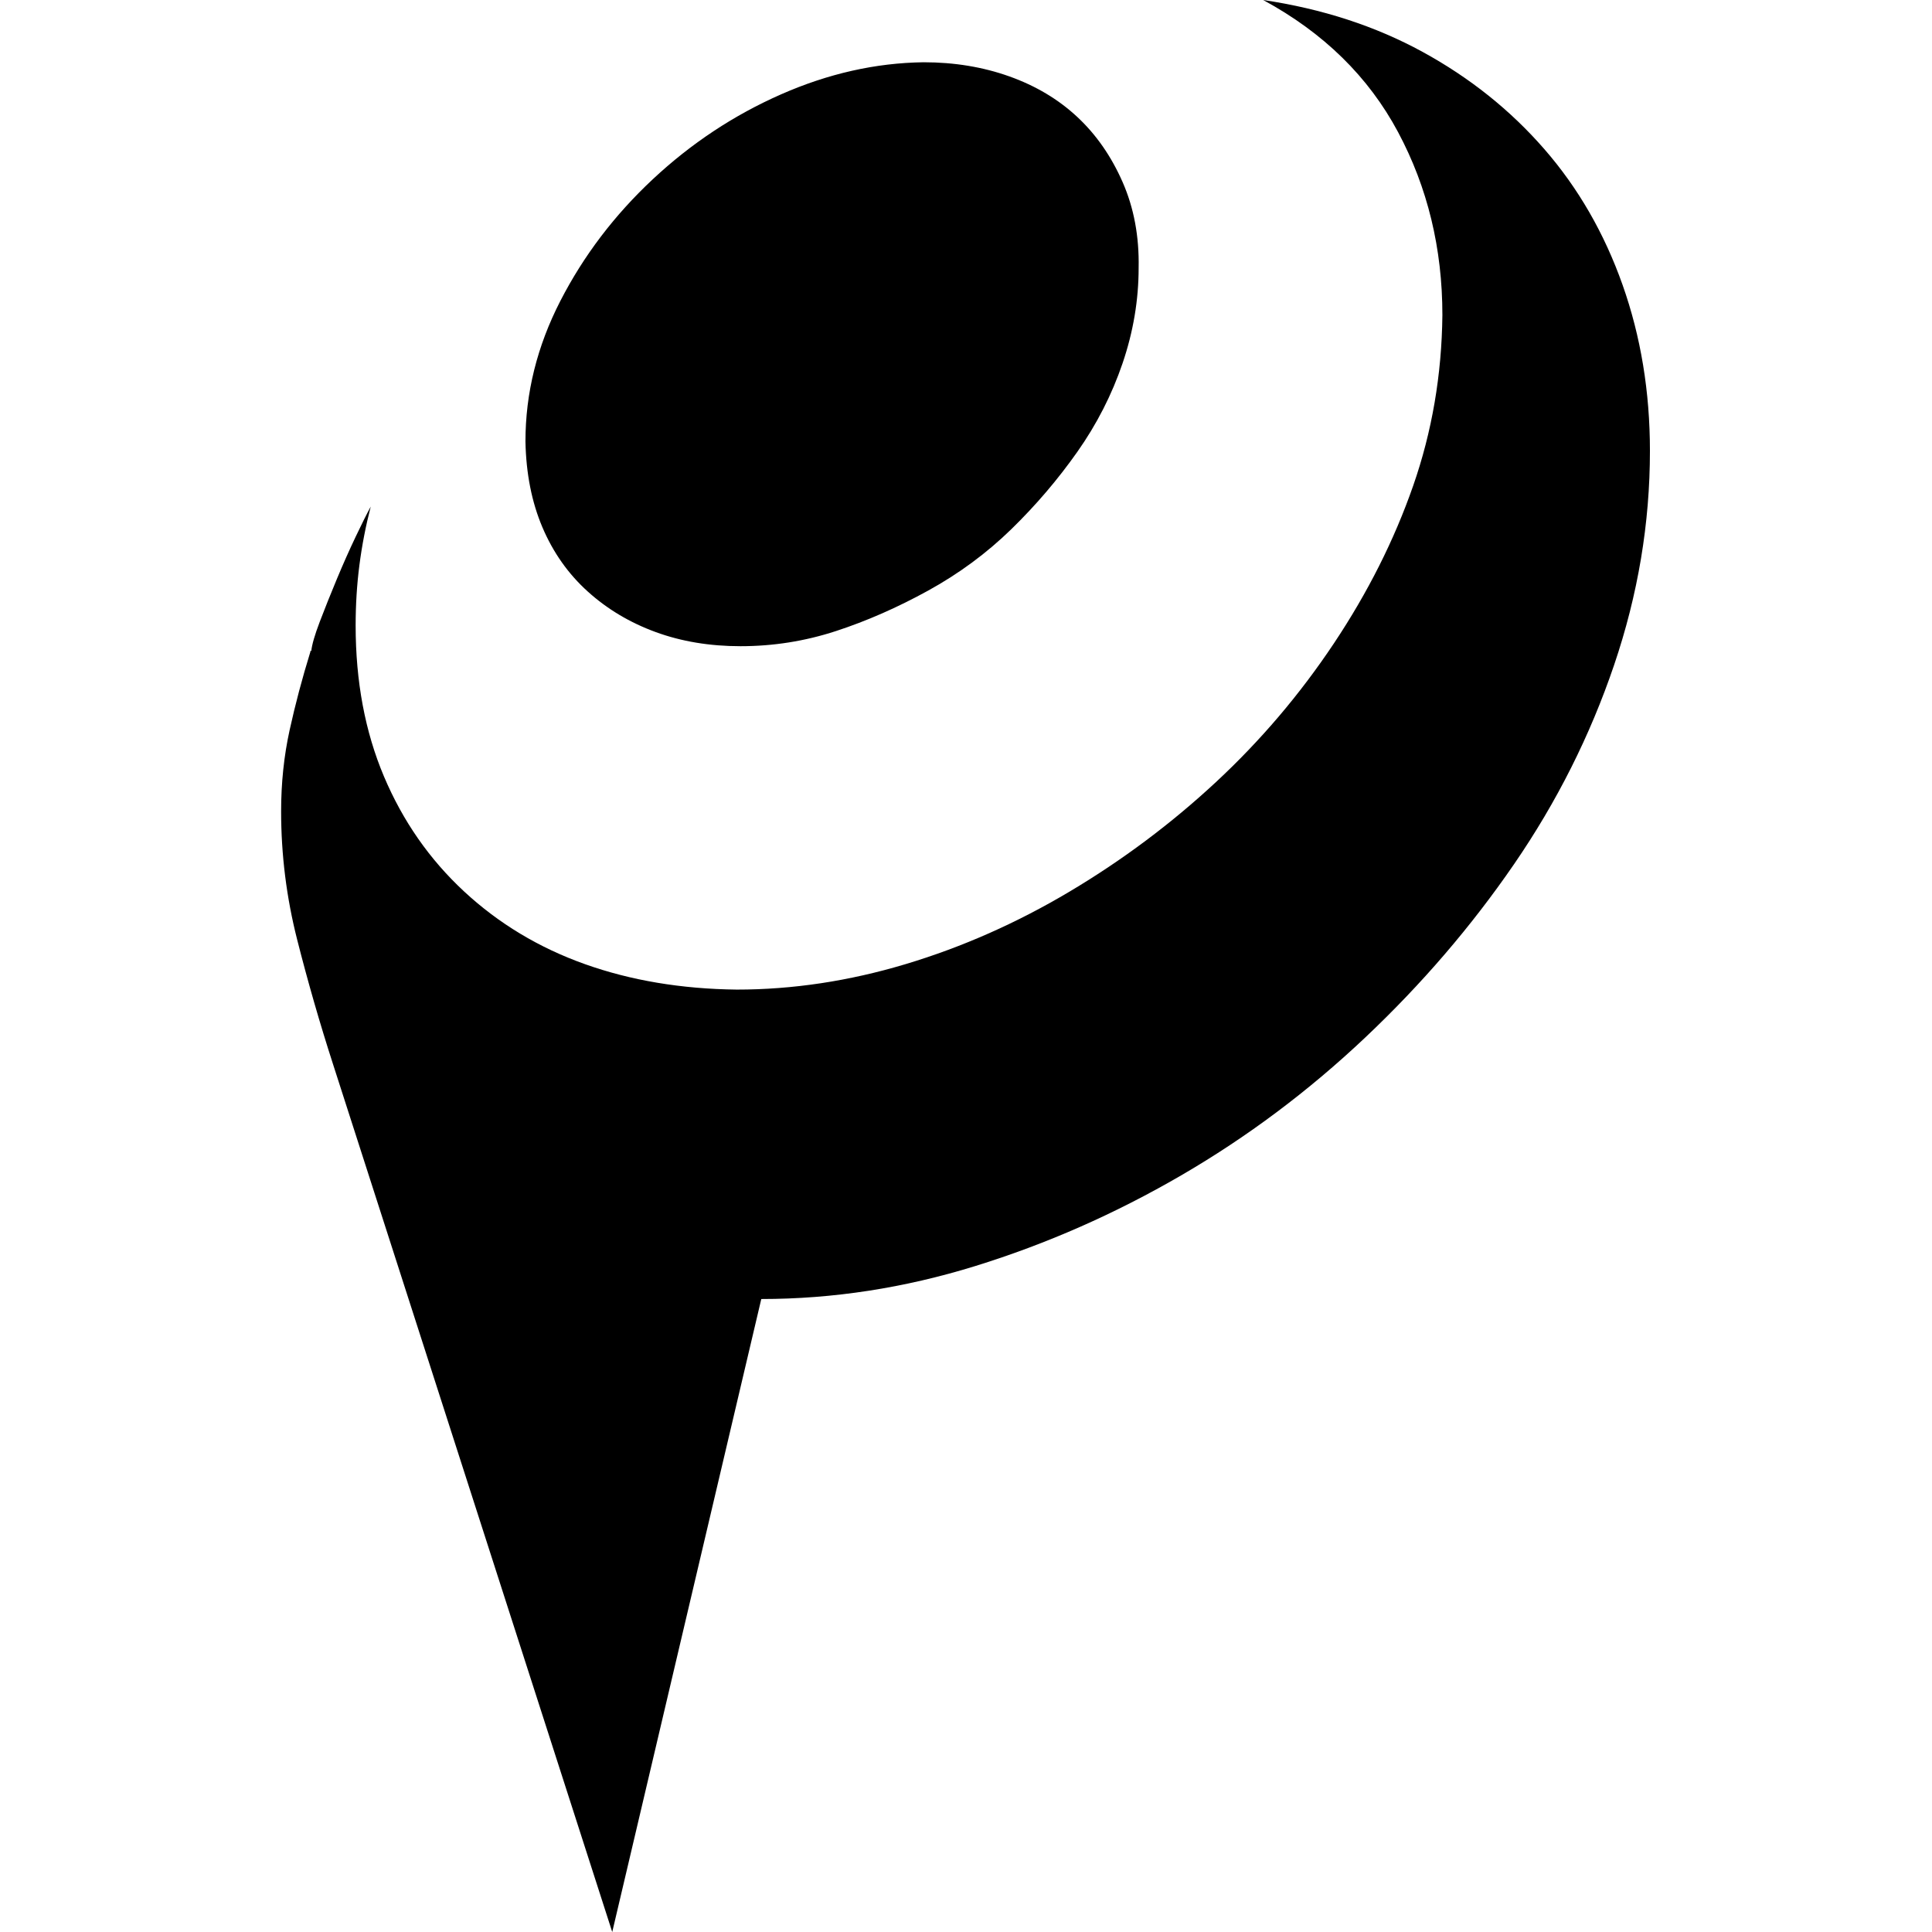 <svg xmlns="http://www.w3.org/2000/svg" width="3em" height="3em" viewBox="0 0 2048 2048"><path fill="currentColor" d="M1339 0q94 14 169 55t129 103t83 144t29 176q0 115-38 227t-106 211t-158 184t-195 146t-218 96t-227 35l-158 671l-296-920q-21-65-38-132t-17-136q0-45 9-86t22-83v-1h1q1-10 9-31t18-45t20-45t16-32q-8 31-12 62t-4 64q0 89 30 160t85 122t128 77t161 27q89 0 179-27t174-77t155-116t125-147t84-167t31-181q0-106-47-194T1339 0M785 685q-49 0-90-15t-72-43t-48-68t-18-91q0-77 37-149t98-129t136-90t151-34q49 0 91 15t72 43t48 69t17 91q0 51-17 101t-48 94t-70 82t-88 65t-98 43t-101 16"/></svg>
